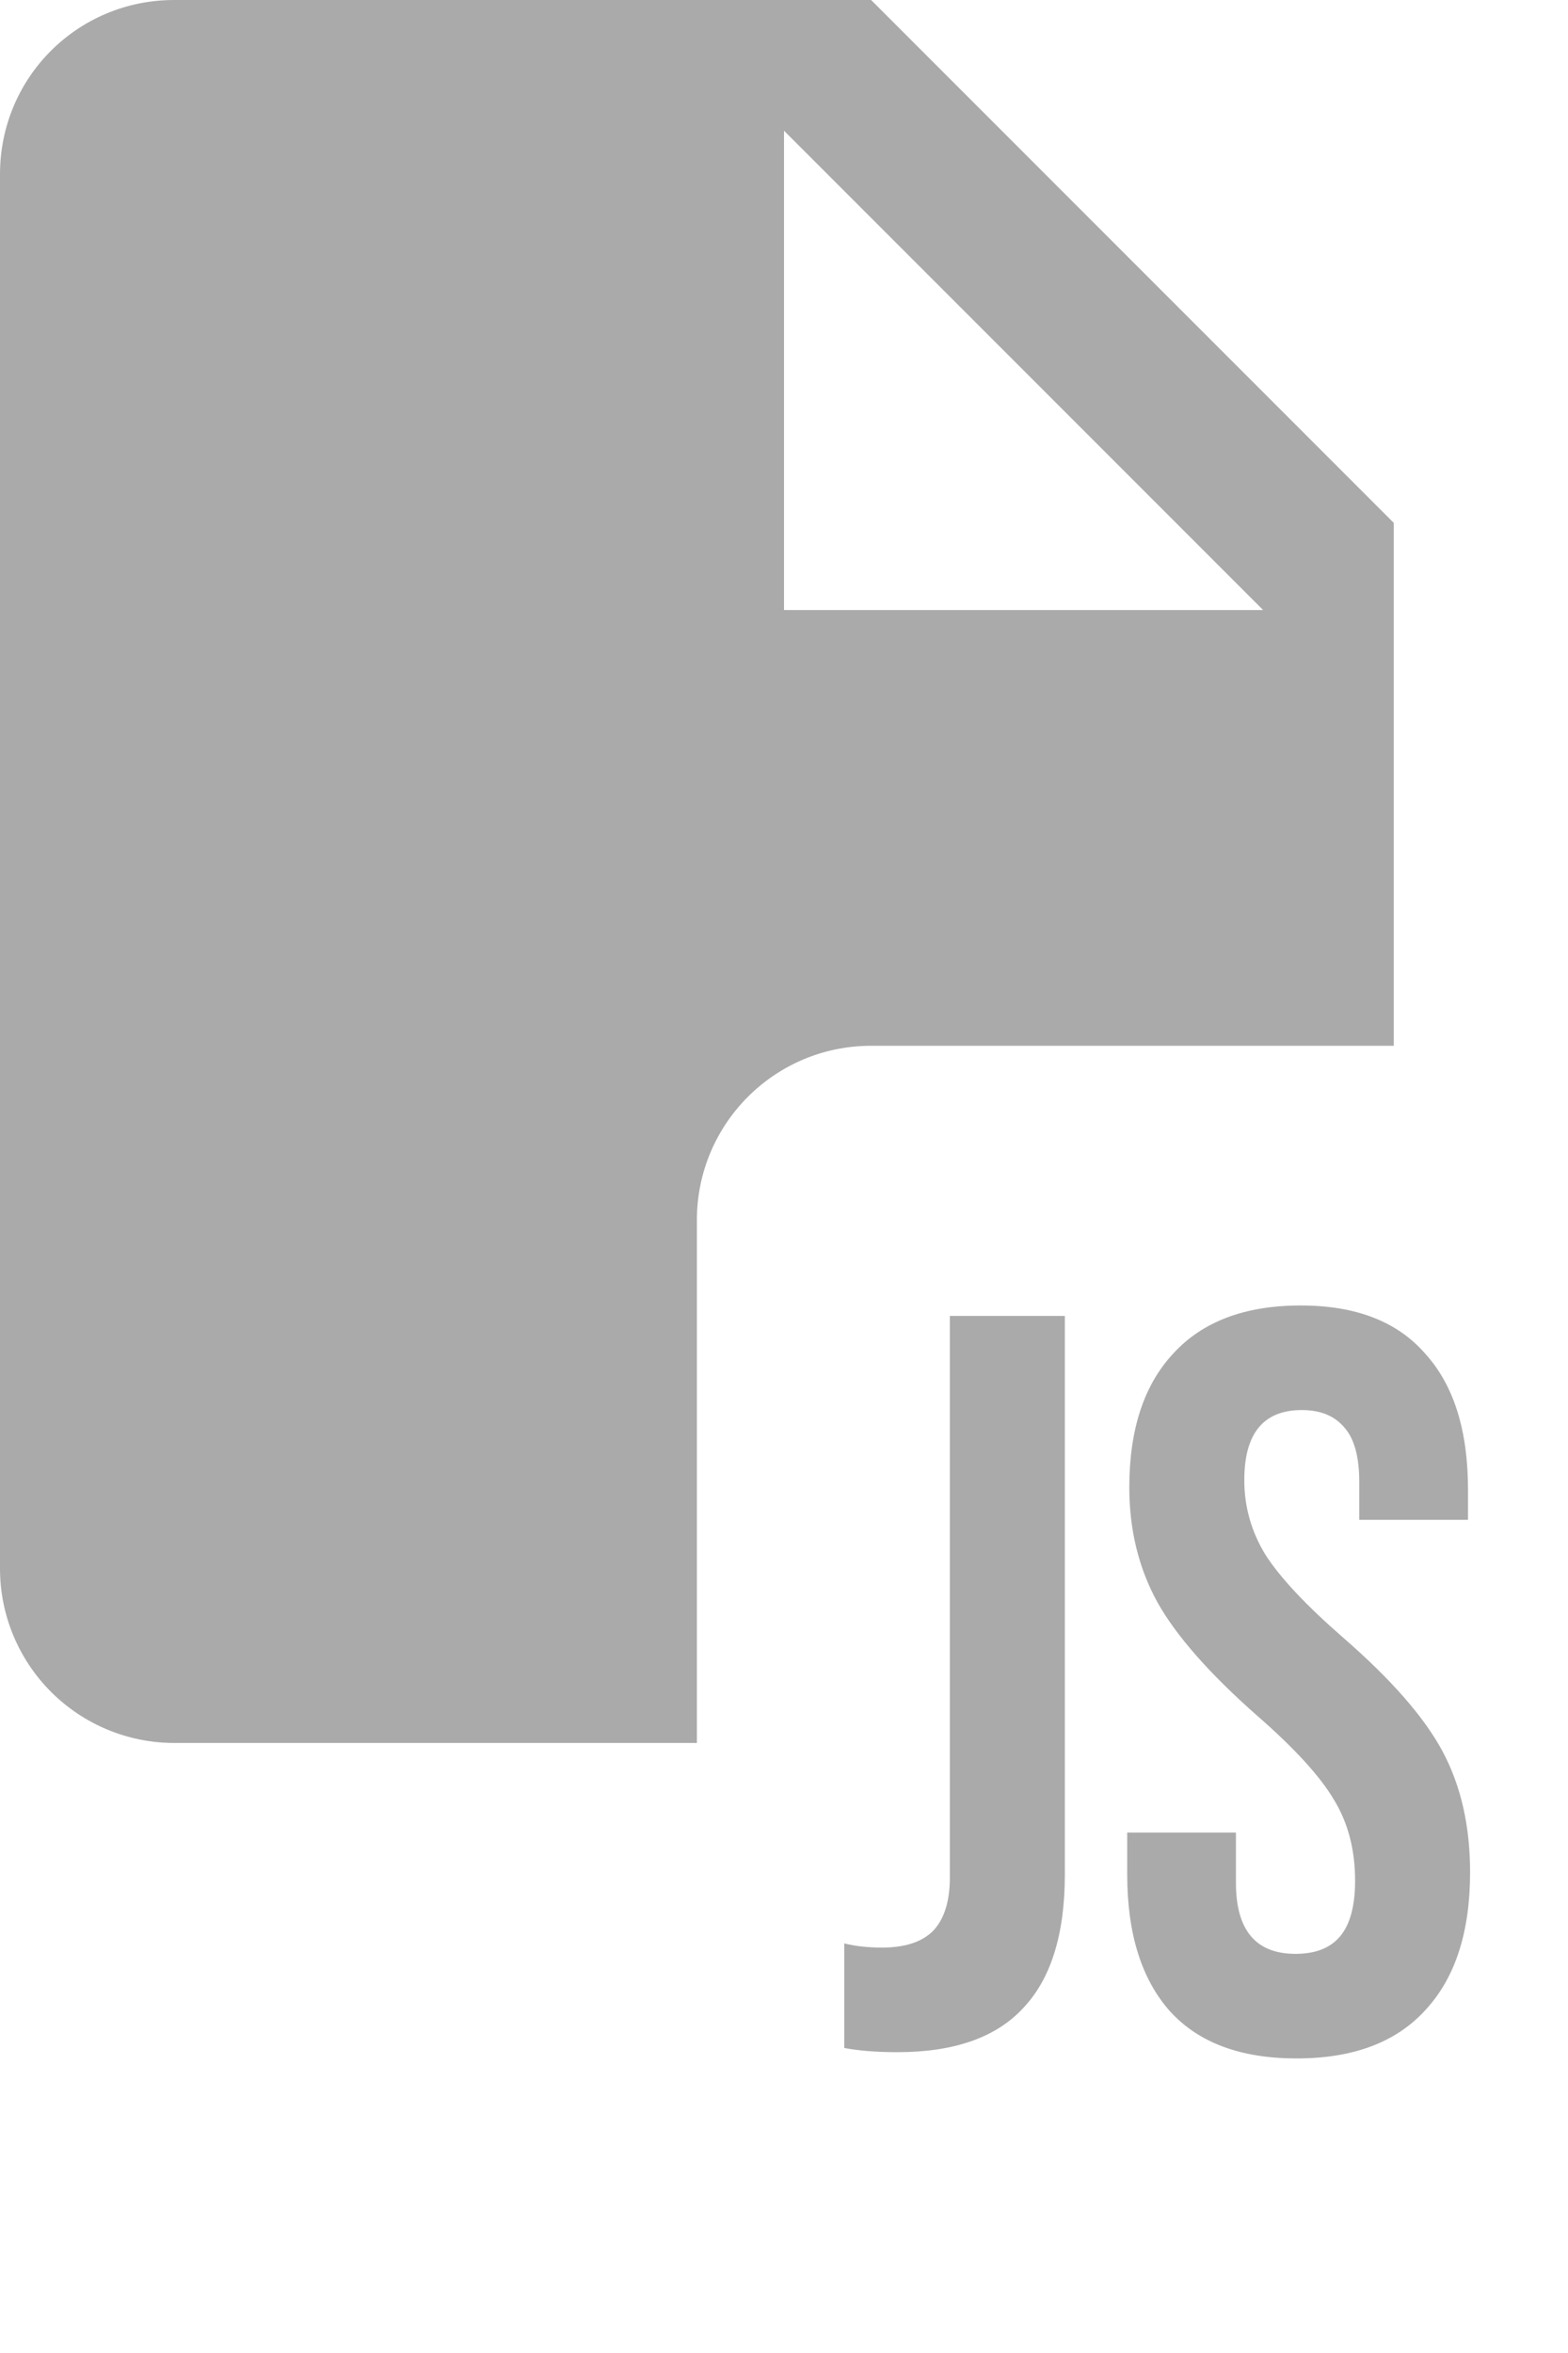 <svg width="18" height="27" viewBox="0 0 18 27" fill="none" xmlns="http://www.w3.org/2000/svg">
<path fill-rule="evenodd" clip-rule="evenodd" d="M0 2C0 0.89 0.89 0 2 0H10L16 6V12H10C8.895 12 8 12.895 8 14V20H2C1.47 20 0.961 19.789 0.586 19.414C0.211 19.039 0 18.53 0 18V2ZM9 1.5V7H14.5L9 1.5Z" fill="#AAAAAA"/>
<path d="M10.304 23.548C10.064 23.548 9.86 23.532 9.692 23.5V22.3C9.82 22.332 9.964 22.348 10.124 22.348C10.388 22.348 10.584 22.284 10.712 22.156C10.84 22.02 10.904 21.816 10.904 21.544V15.1H12.224V21.508C12.224 22.196 12.064 22.708 11.744 23.044C11.432 23.38 10.952 23.548 10.304 23.548ZM14.884 23.62C14.244 23.62 13.76 23.44 13.432 23.08C13.104 22.712 12.94 22.188 12.94 21.508V21.028H14.188V21.604C14.188 22.148 14.416 22.42 14.872 22.42C15.096 22.42 15.264 22.356 15.376 22.228C15.496 22.092 15.556 21.876 15.556 21.58C15.556 21.228 15.476 20.92 15.316 20.656C15.156 20.384 14.86 20.06 14.428 19.684C13.884 19.204 13.504 18.772 13.288 18.388C13.072 17.996 12.964 17.556 12.964 17.068C12.964 16.404 13.132 15.892 13.468 15.532C13.804 15.164 14.292 14.98 14.932 14.98C15.564 14.98 16.04 15.164 16.36 15.532C16.688 15.892 16.852 16.412 16.852 17.092V17.44H15.604V17.008C15.604 16.72 15.548 16.512 15.436 16.384C15.324 16.248 15.16 16.18 14.944 16.18C14.504 16.18 14.284 16.448 14.284 16.984C14.284 17.288 14.364 17.572 14.524 17.836C14.692 18.1 14.992 18.42 15.424 18.796C15.976 19.276 16.356 19.712 16.564 20.104C16.772 20.496 16.876 20.956 16.876 21.484C16.876 22.172 16.704 22.7 16.36 23.068C16.024 23.436 15.532 23.62 14.884 23.62Z" fill="#AAAAAA"/>
</svg>
